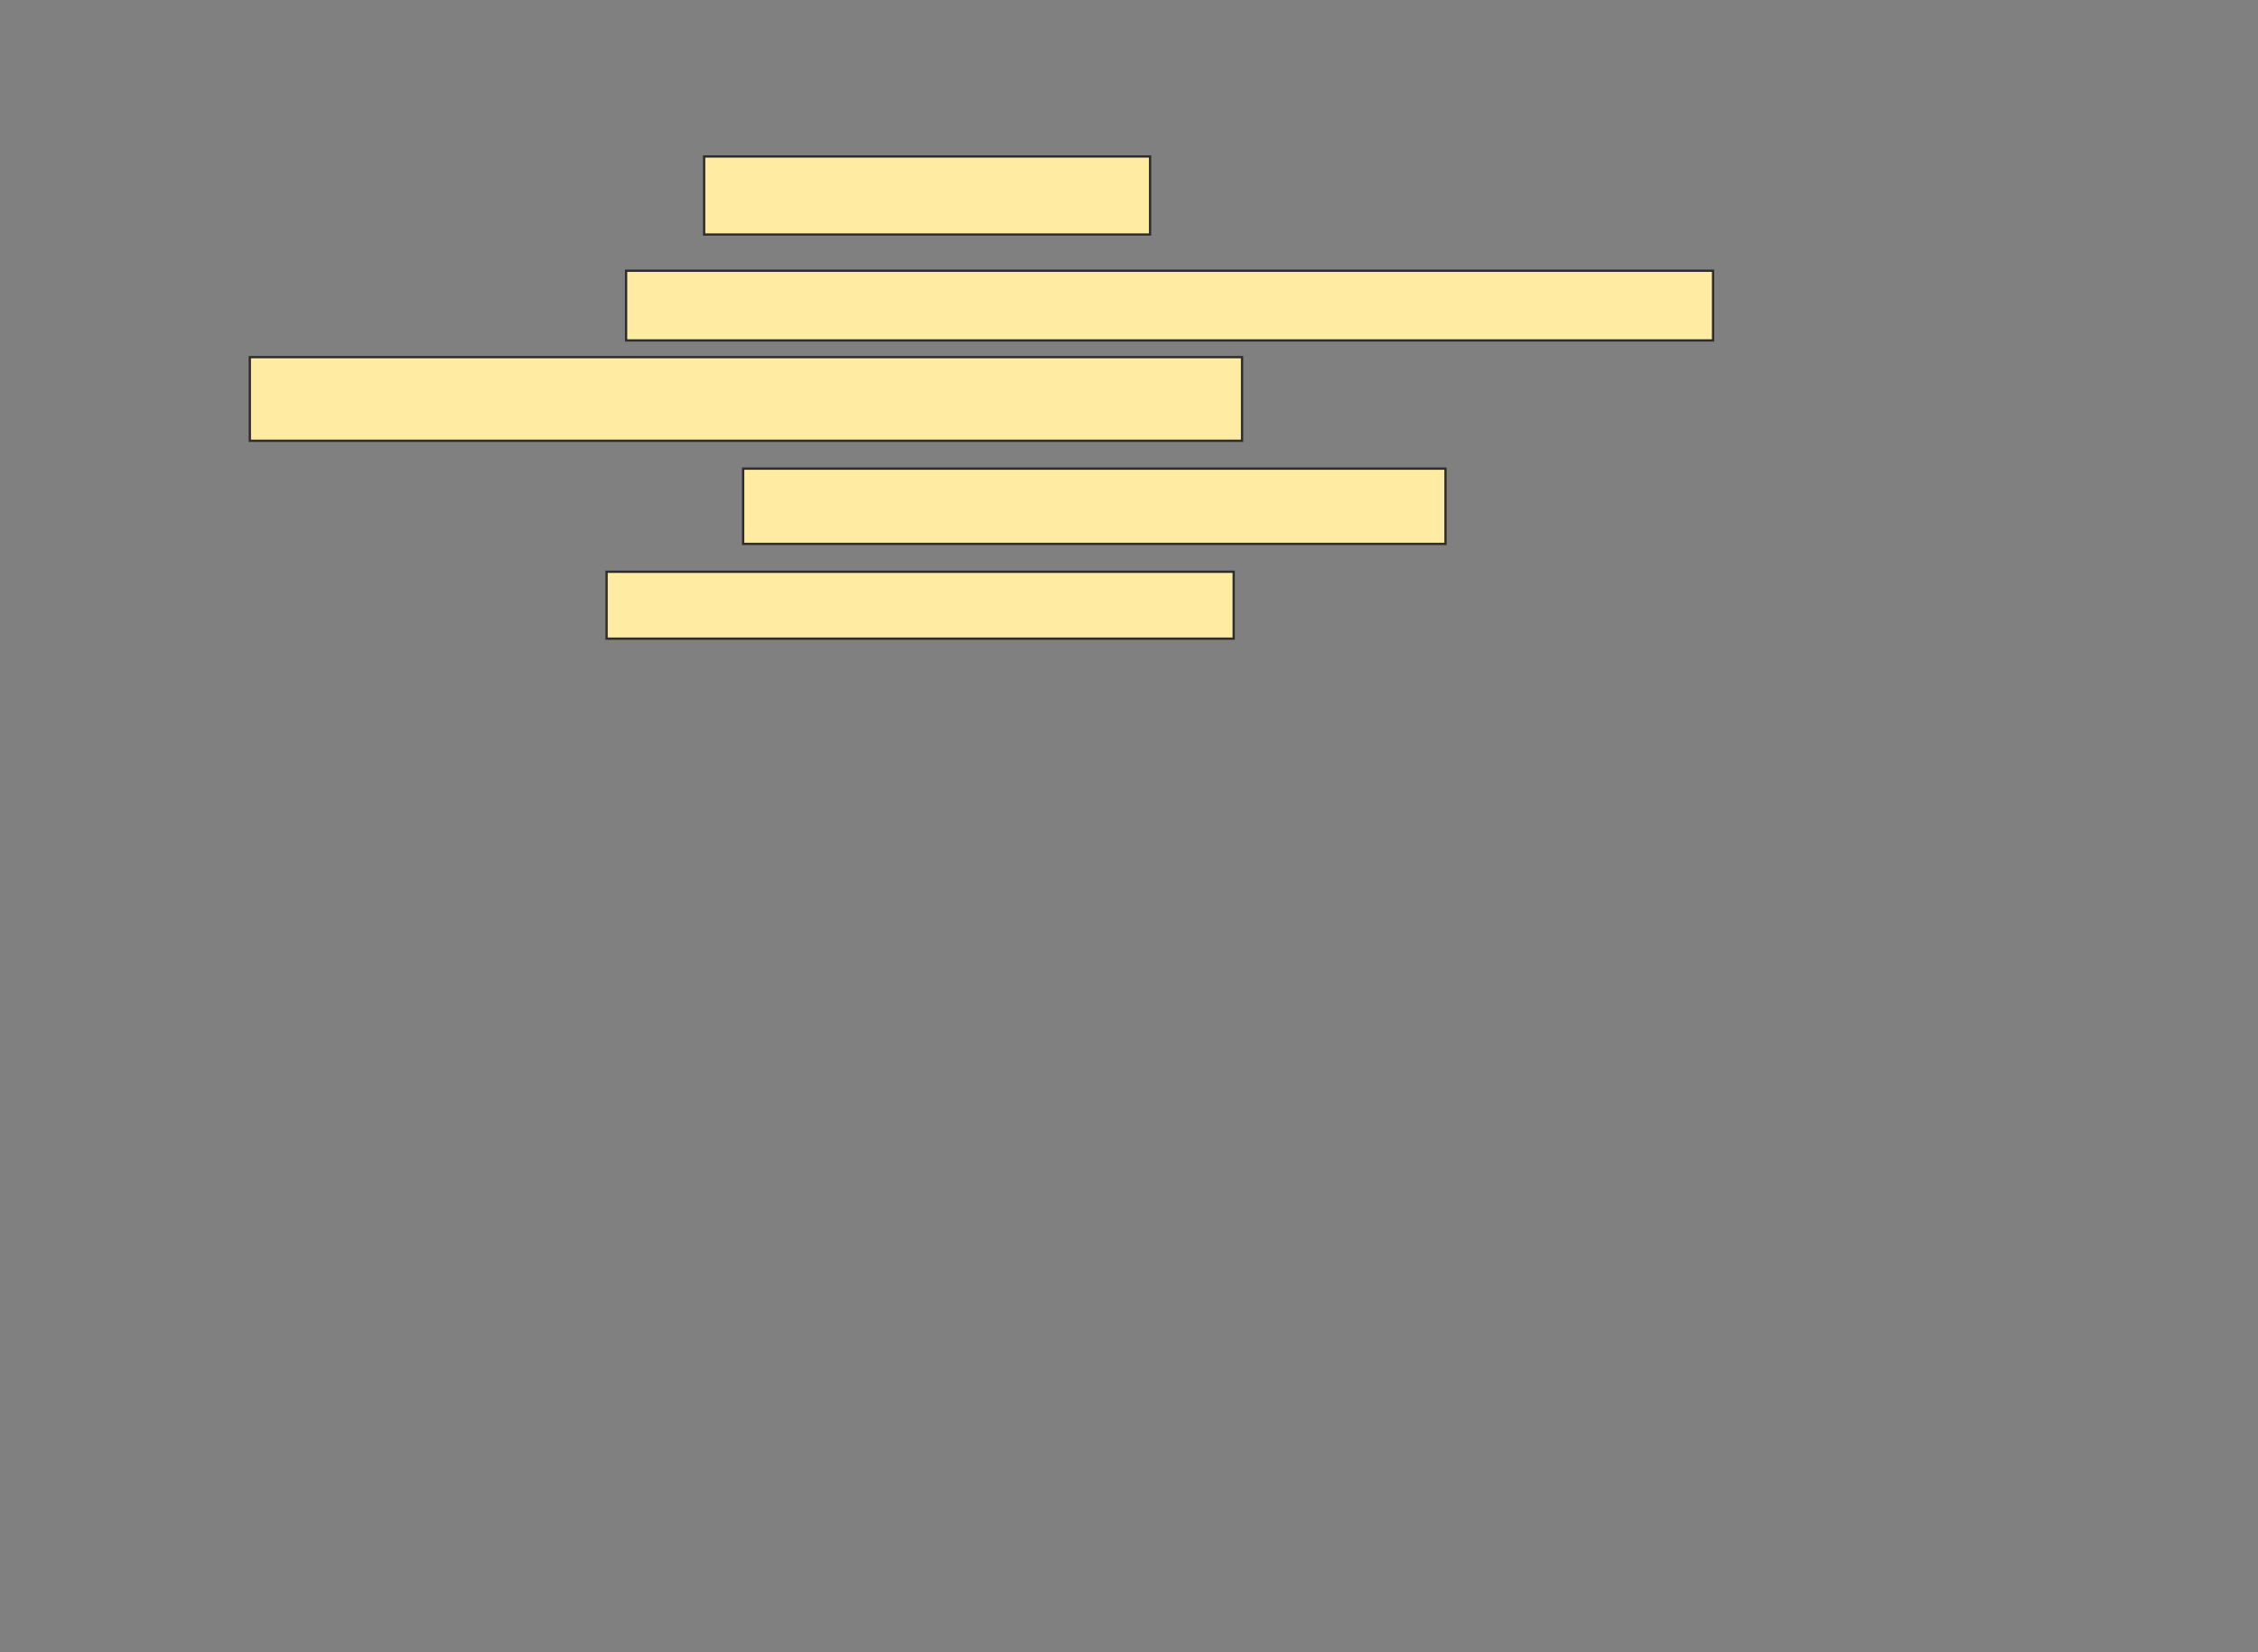 <svg xmlns="http://www.w3.org/2000/svg" width="988" height="723">
 <rect width="100%" height="100%" fill="#808080" stroke="none"/>
 <!-- Created with Image Occlusion Enhanced -->
 <g>
  <title>Labels</title>
 </g>
 <g>
  <title>Masks</title>
  <rect id="51699d8e759f42528f2ea0865be234b0-ao-1" height="34.146" width="195.122" y="68.463" x="308.098" stroke="#2D2D2D" fill="#FFEBA2"/>
  <g id="51699d8e759f42528f2ea0865be234b0-ao-2">
   <rect height="30.488" width="475.61" y="118.463" x="273.951" stroke="#2D2D2D" fill="#FFEBA2"/>
   <rect height="36.585" width="434.146" y="156.268" x="109.317" stroke="#2D2D2D" fill="#FFEBA2"/>
  </g>
  <g id="51699d8e759f42528f2ea0865be234b0-ao-3">
   <rect height="32.927" width="307.317" y="205.049" x="325.171" stroke="#2D2D2D" fill="#FFEBA2"/>
   <rect height="29.268" width="274.39" y="250.171" x="265.415" stroke="#2D2D2D" fill="#FFEBA2"/>
  </g>
 </g>
</svg>